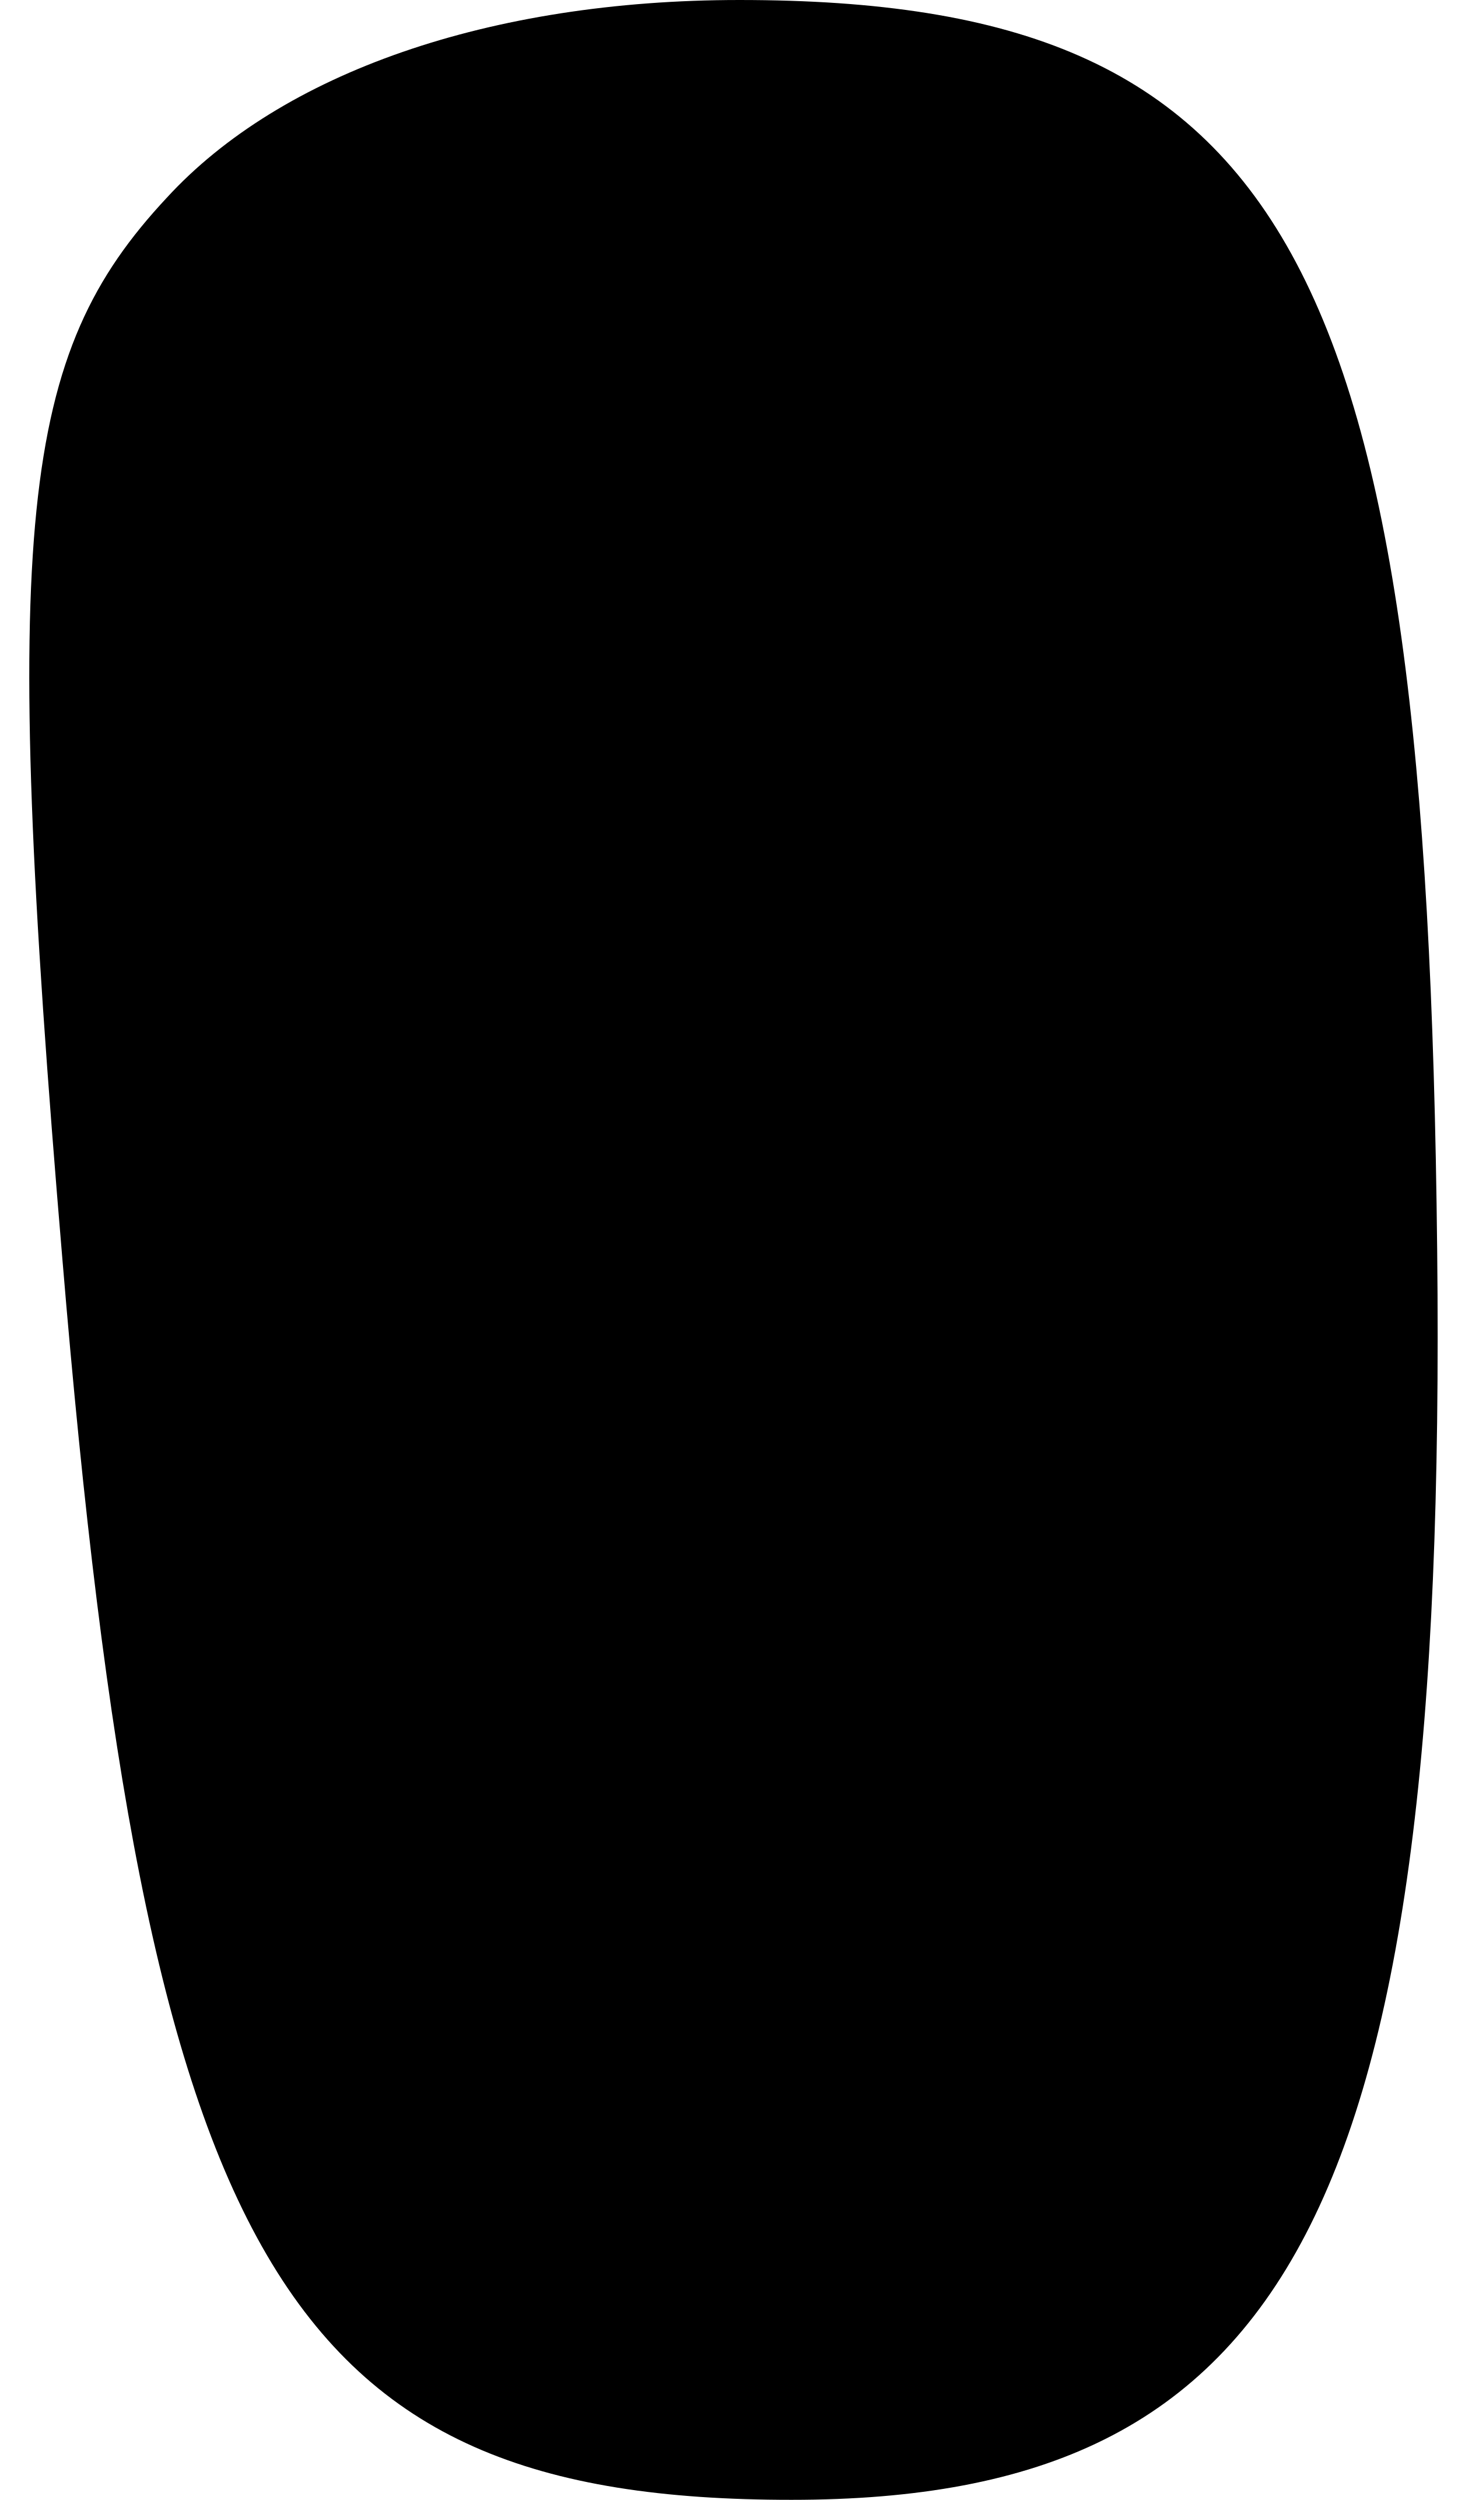 <?xml version="1.0" standalone="no"?>
<!DOCTYPE svg PUBLIC "-//W3C//DTD SVG 20010904//EN"
 "http://www.w3.org/TR/2001/REC-SVG-20010904/DTD/svg10.dtd">
<svg version="1.0" xmlns="http://www.w3.org/2000/svg"
 width="14pt" height="24pt" viewBox="0 0 14 24"
 preserveAspectRatio="xMidYMid meet">
<g transform="translate(0,24) scale(0.1,-0.1)"
fill="#000000" stroke="none">
<path fill="#000000" stroke="none" d="M16 221 c-14 -15 -16 -31 -10 -102 8
-96 21 -119 70 -119 48 0 63 28 62 120 -1 95 -14 120 -67 120 -24 0 -44 -7
-55 -19z"/>
</g>
</svg>
